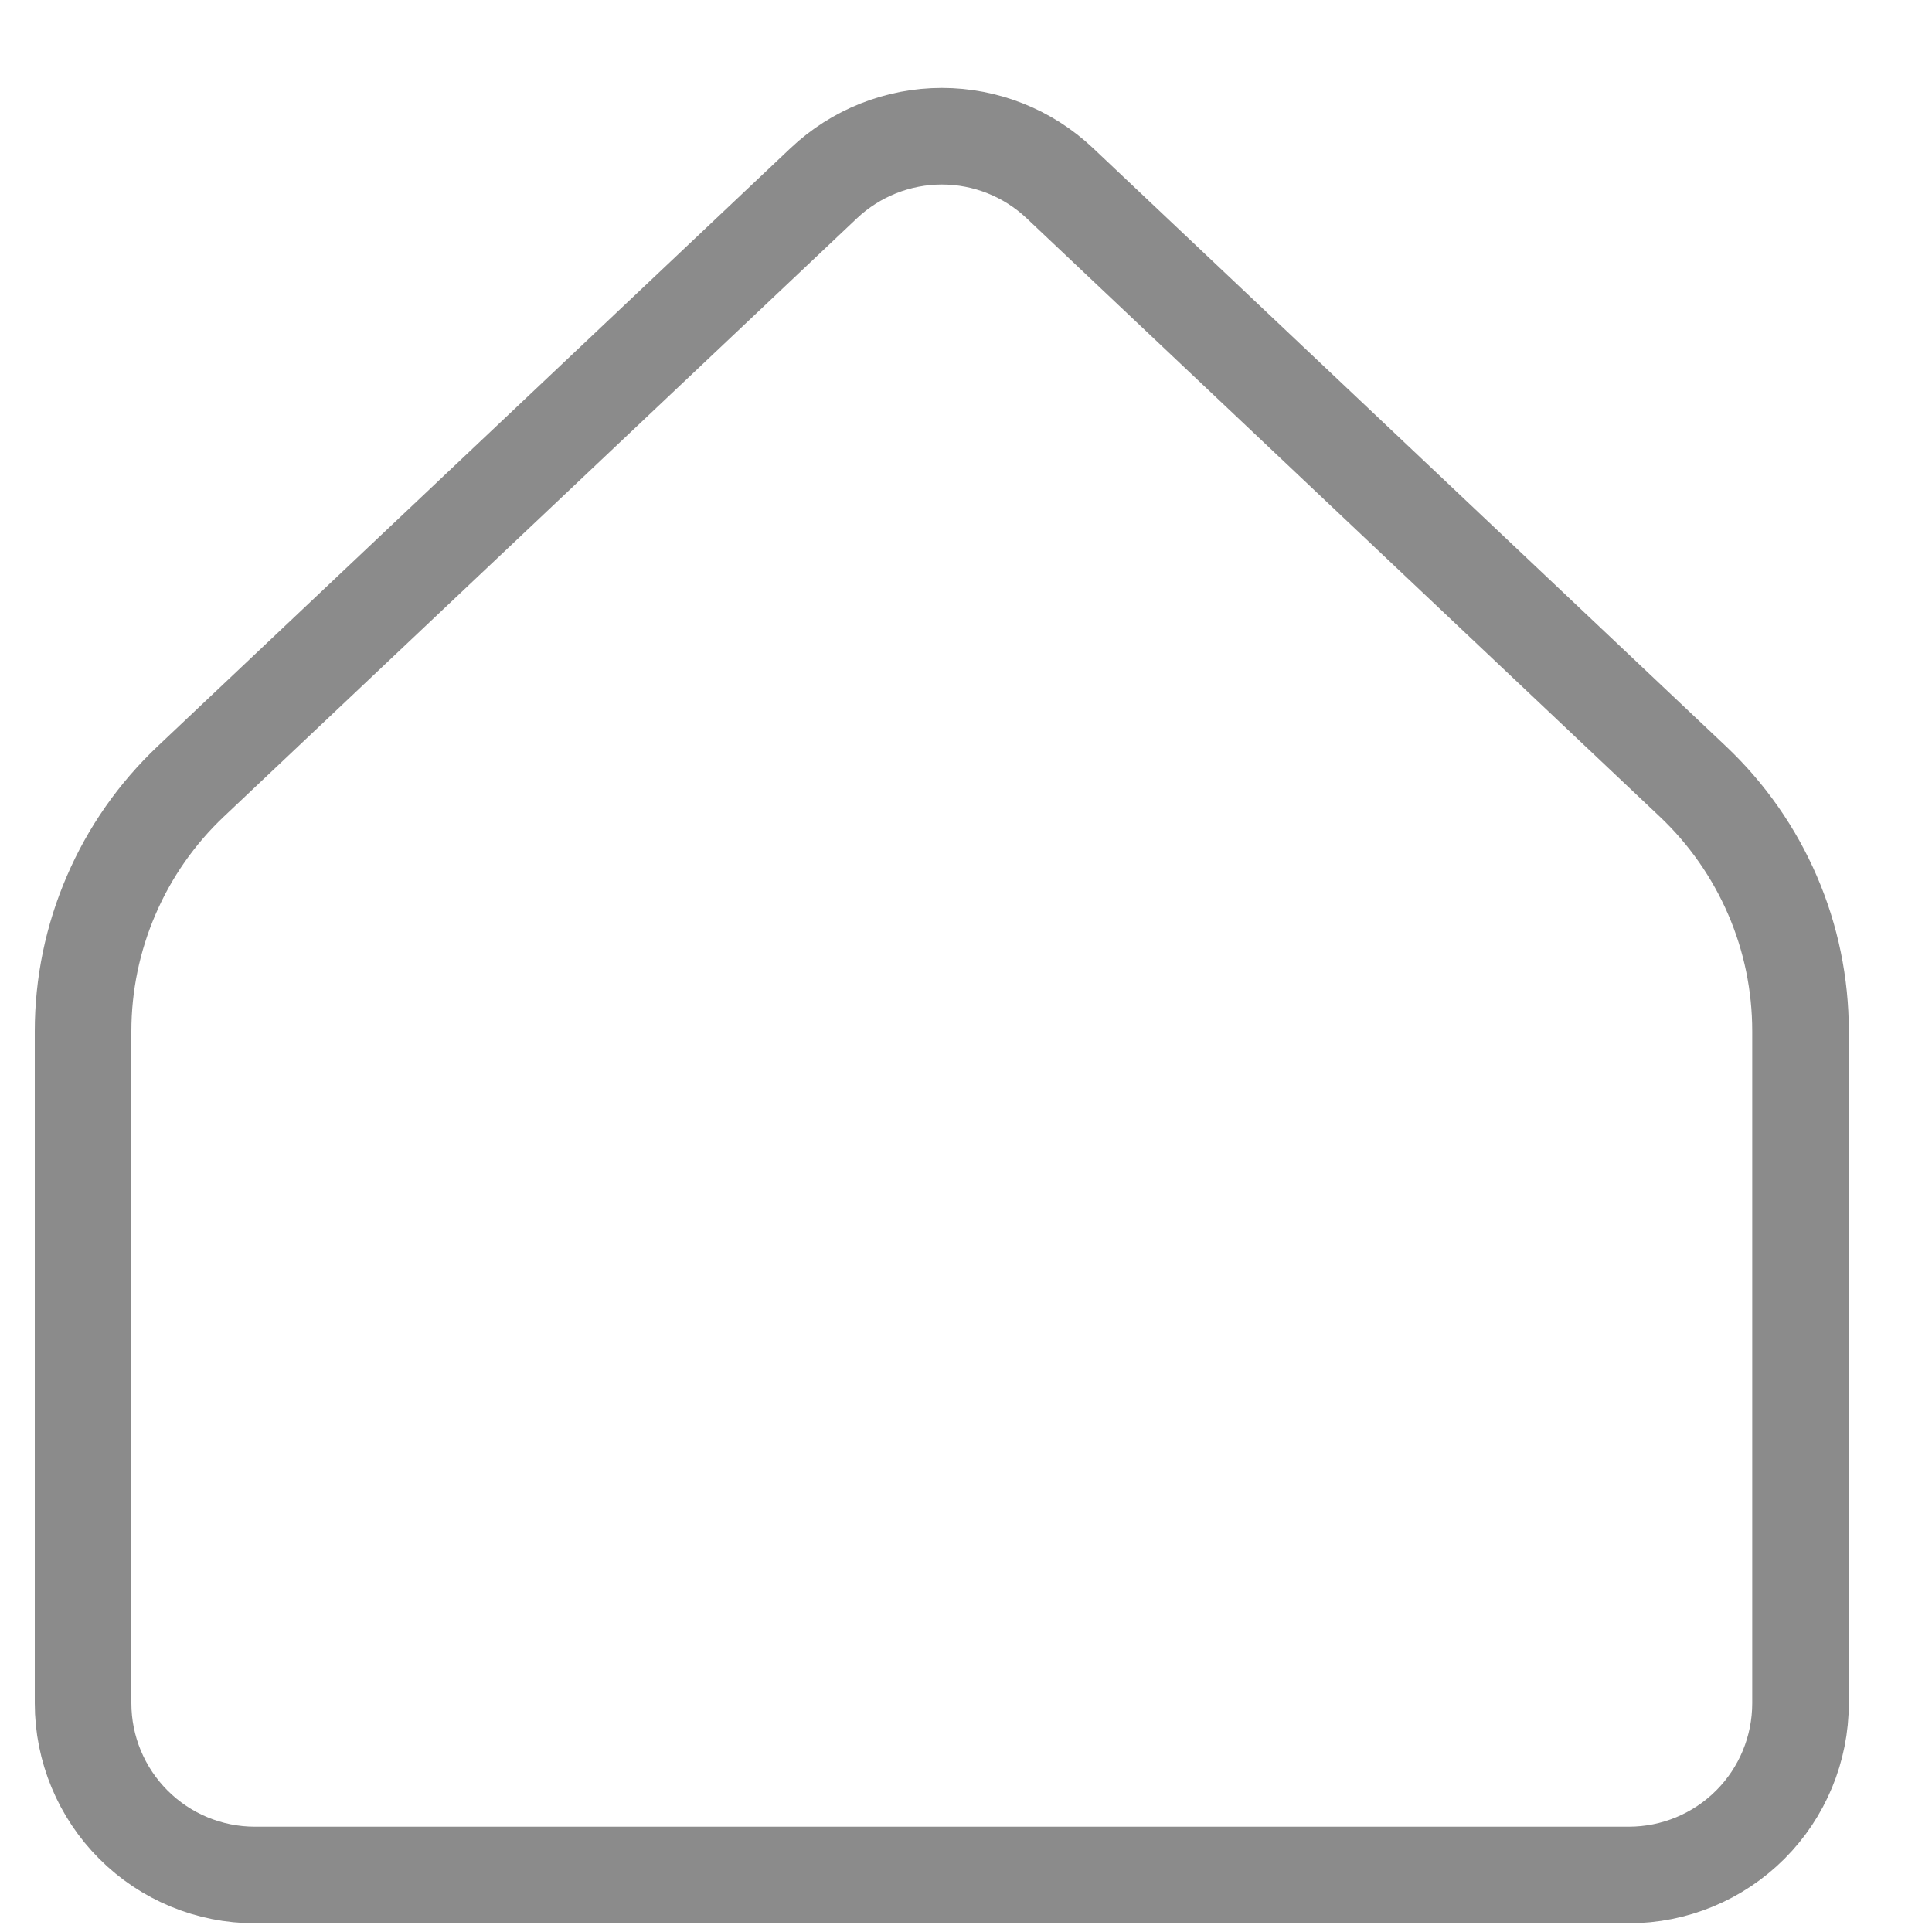 <svg width="20" height="20" viewBox="0 0 20 20" fill="none" xmlns="http://www.w3.org/2000/svg">
<path d="M18.639 17.632V10.675C18.639 10.191 18.541 9.712 18.349 9.268C18.157 8.823 17.877 8.423 17.525 8.09L10.971 1.896C10.641 1.584 10.204 1.41 9.75 1.41C9.296 1.41 8.858 1.584 8.528 1.896L1.974 8.09C1.622 8.423 1.342 8.823 1.151 9.268C0.959 9.712 0.86 10.191 0.86 10.675V17.632C0.86 18.104 1.048 18.556 1.381 18.889C1.714 19.223 2.167 19.41 2.638 19.41H16.861C17.333 19.41 17.785 19.223 18.119 18.889C18.452 18.556 18.639 18.104 18.639 17.632Z" stroke="#8B8B8B" stroke-linecap="round" stroke-linejoin="round"/>
</svg>

